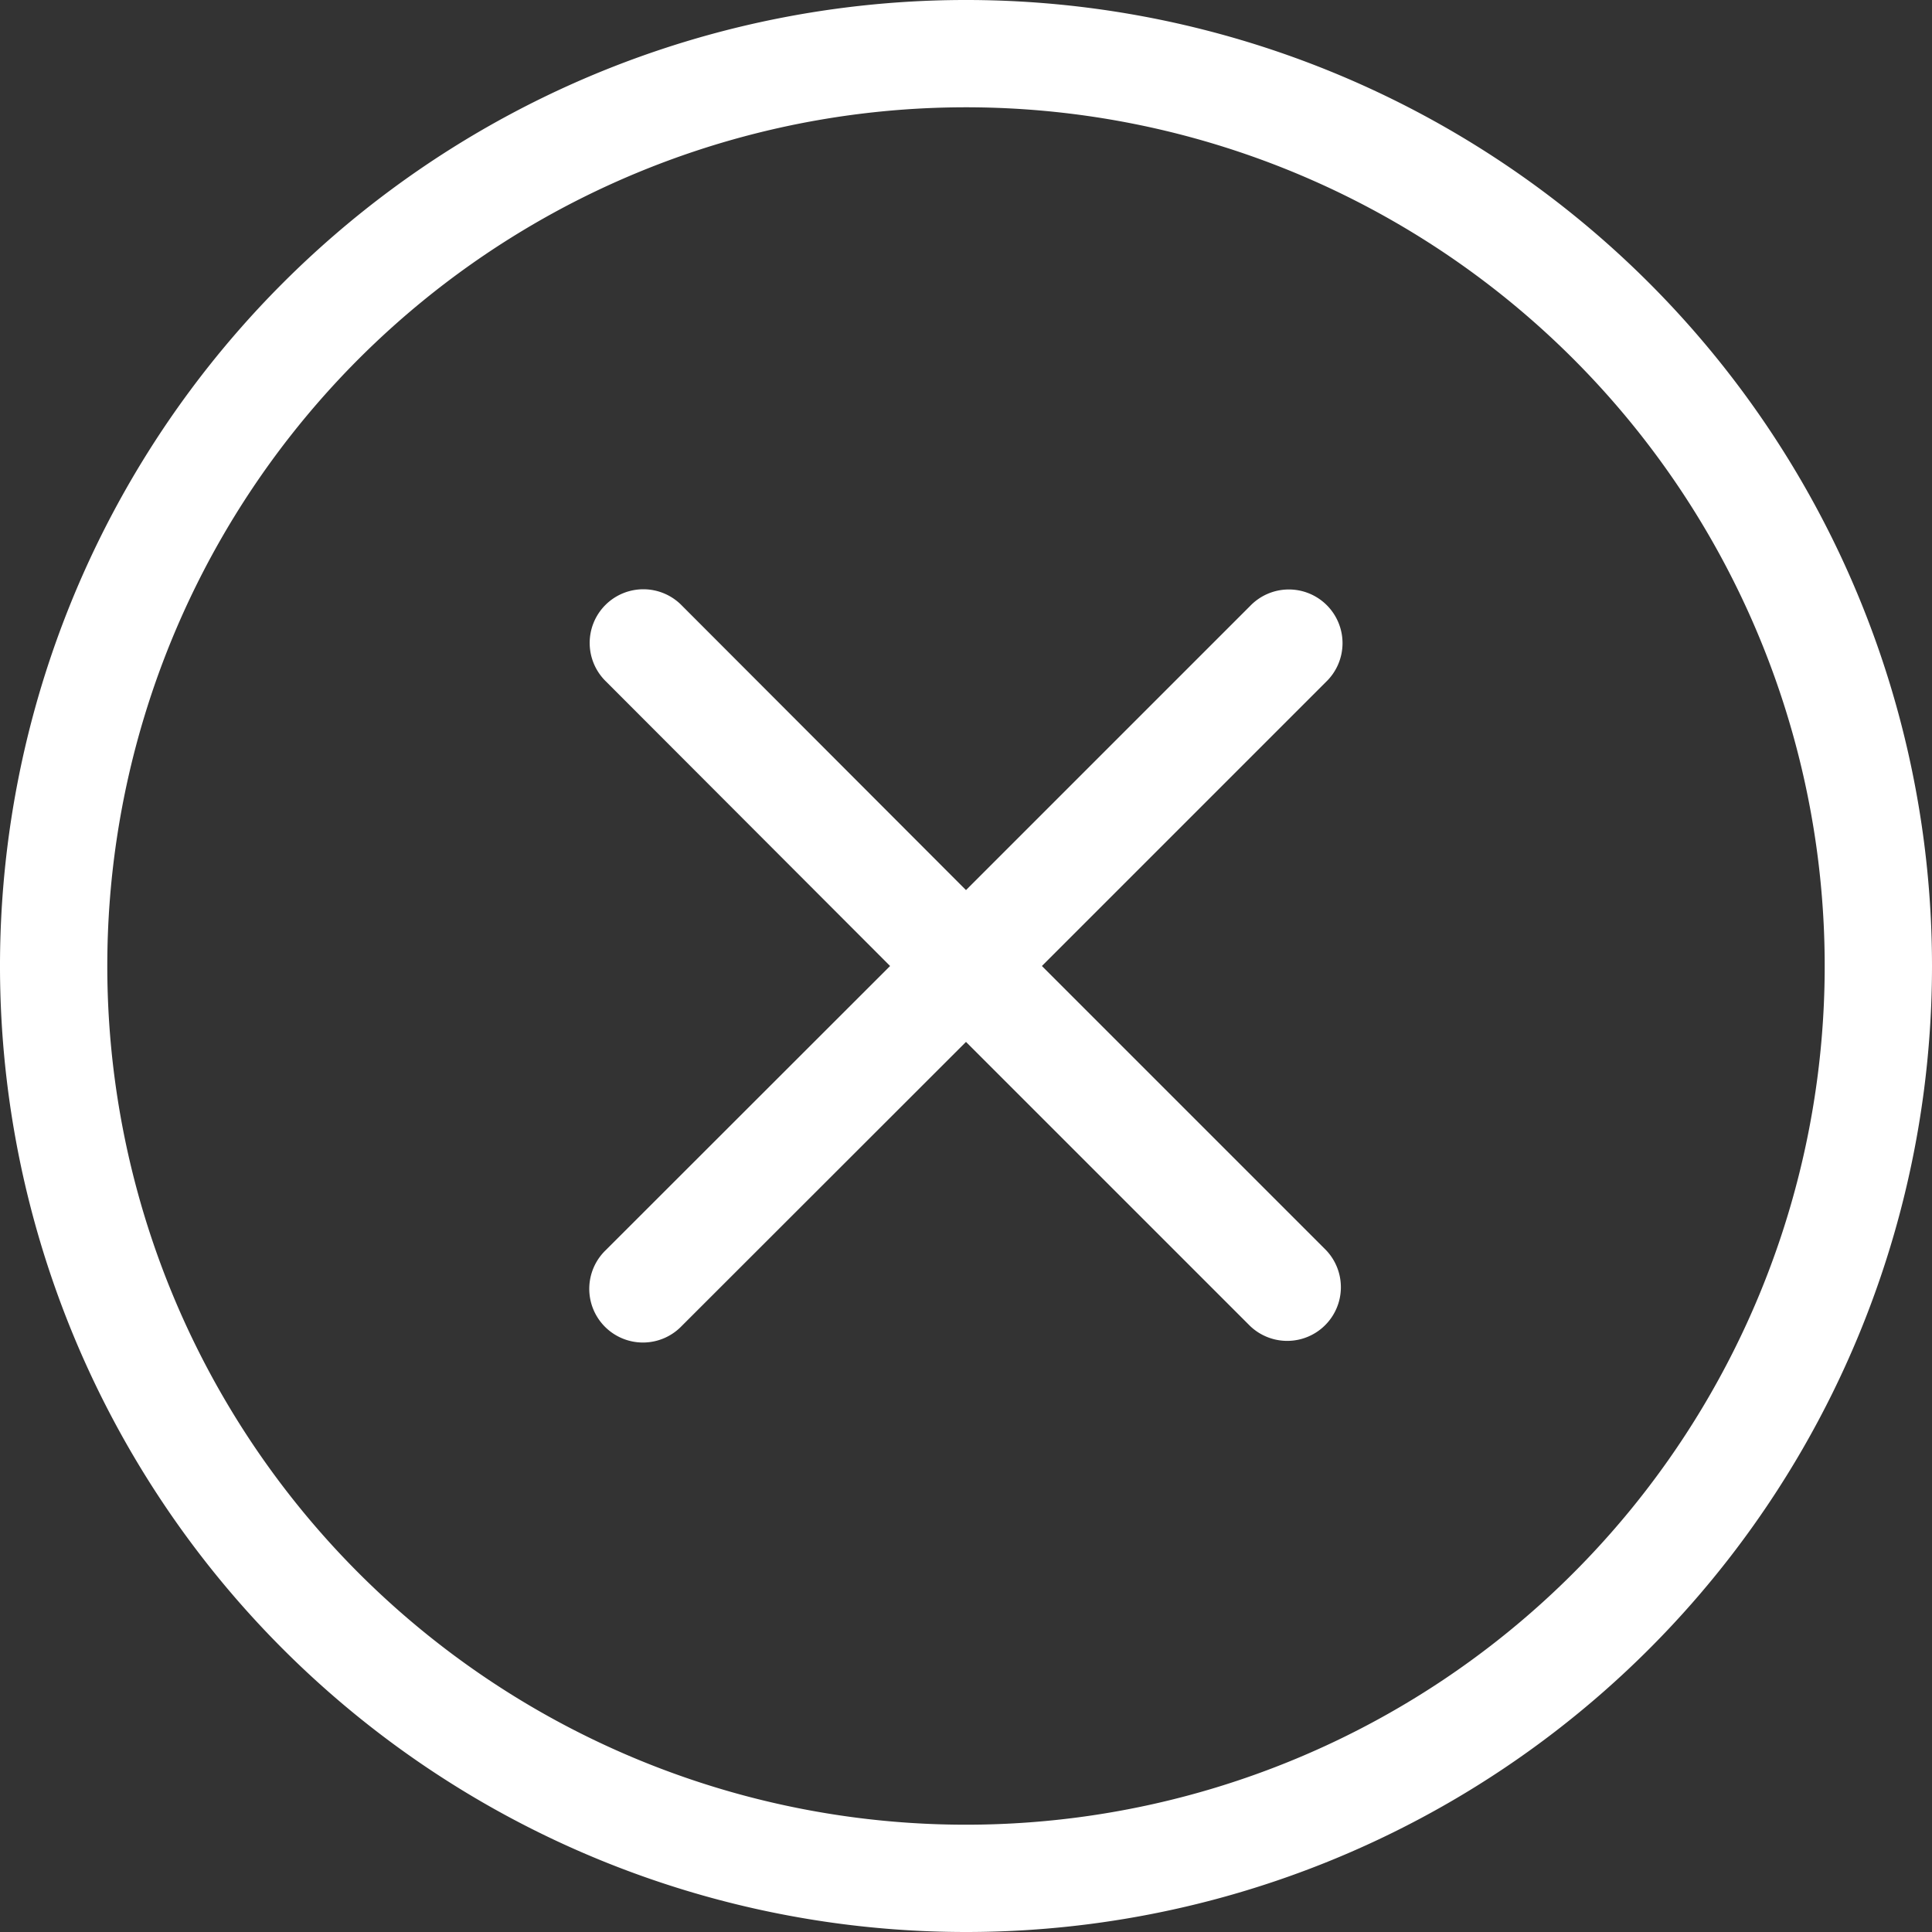 <svg xmlns="http://www.w3.org/2000/svg" viewBox="0 0 28 28">
    <rect x="0" y="0" width="28" height="28" fill="#333333" stroke="none"/>
    <defs>
        <style>
            .cls-1{fill:#fff;fill-rule:evenodd}
        </style>
    </defs>
    <g id="Clear_All_White" transform="translate(-1677 -529)">
        <path id="Path_2223" d="M60 46a14 14 0 1 0-14 14 14 14 0 0 0 14-14zm-26.445 0A12.445 12.445 0 1 1 46 58.445 12.445 12.445 0 0 1 33.555 46zM47.1 46l4.117 4.117a.778.778 0 0 1-1.1 1.1L46 47.1l-4.12 4.117a.778.778 0 1 1-1.1-1.1L44.9 46l-4.114-4.12a.778.778 0 1 1 1.1-1.1L46 44.9l4.117-4.117a.778.778 0 1 1 1.1 1.1z" class="cls-1" data-name="Path 2223" transform="translate(1645 497)"/>
    </g>
</svg>
